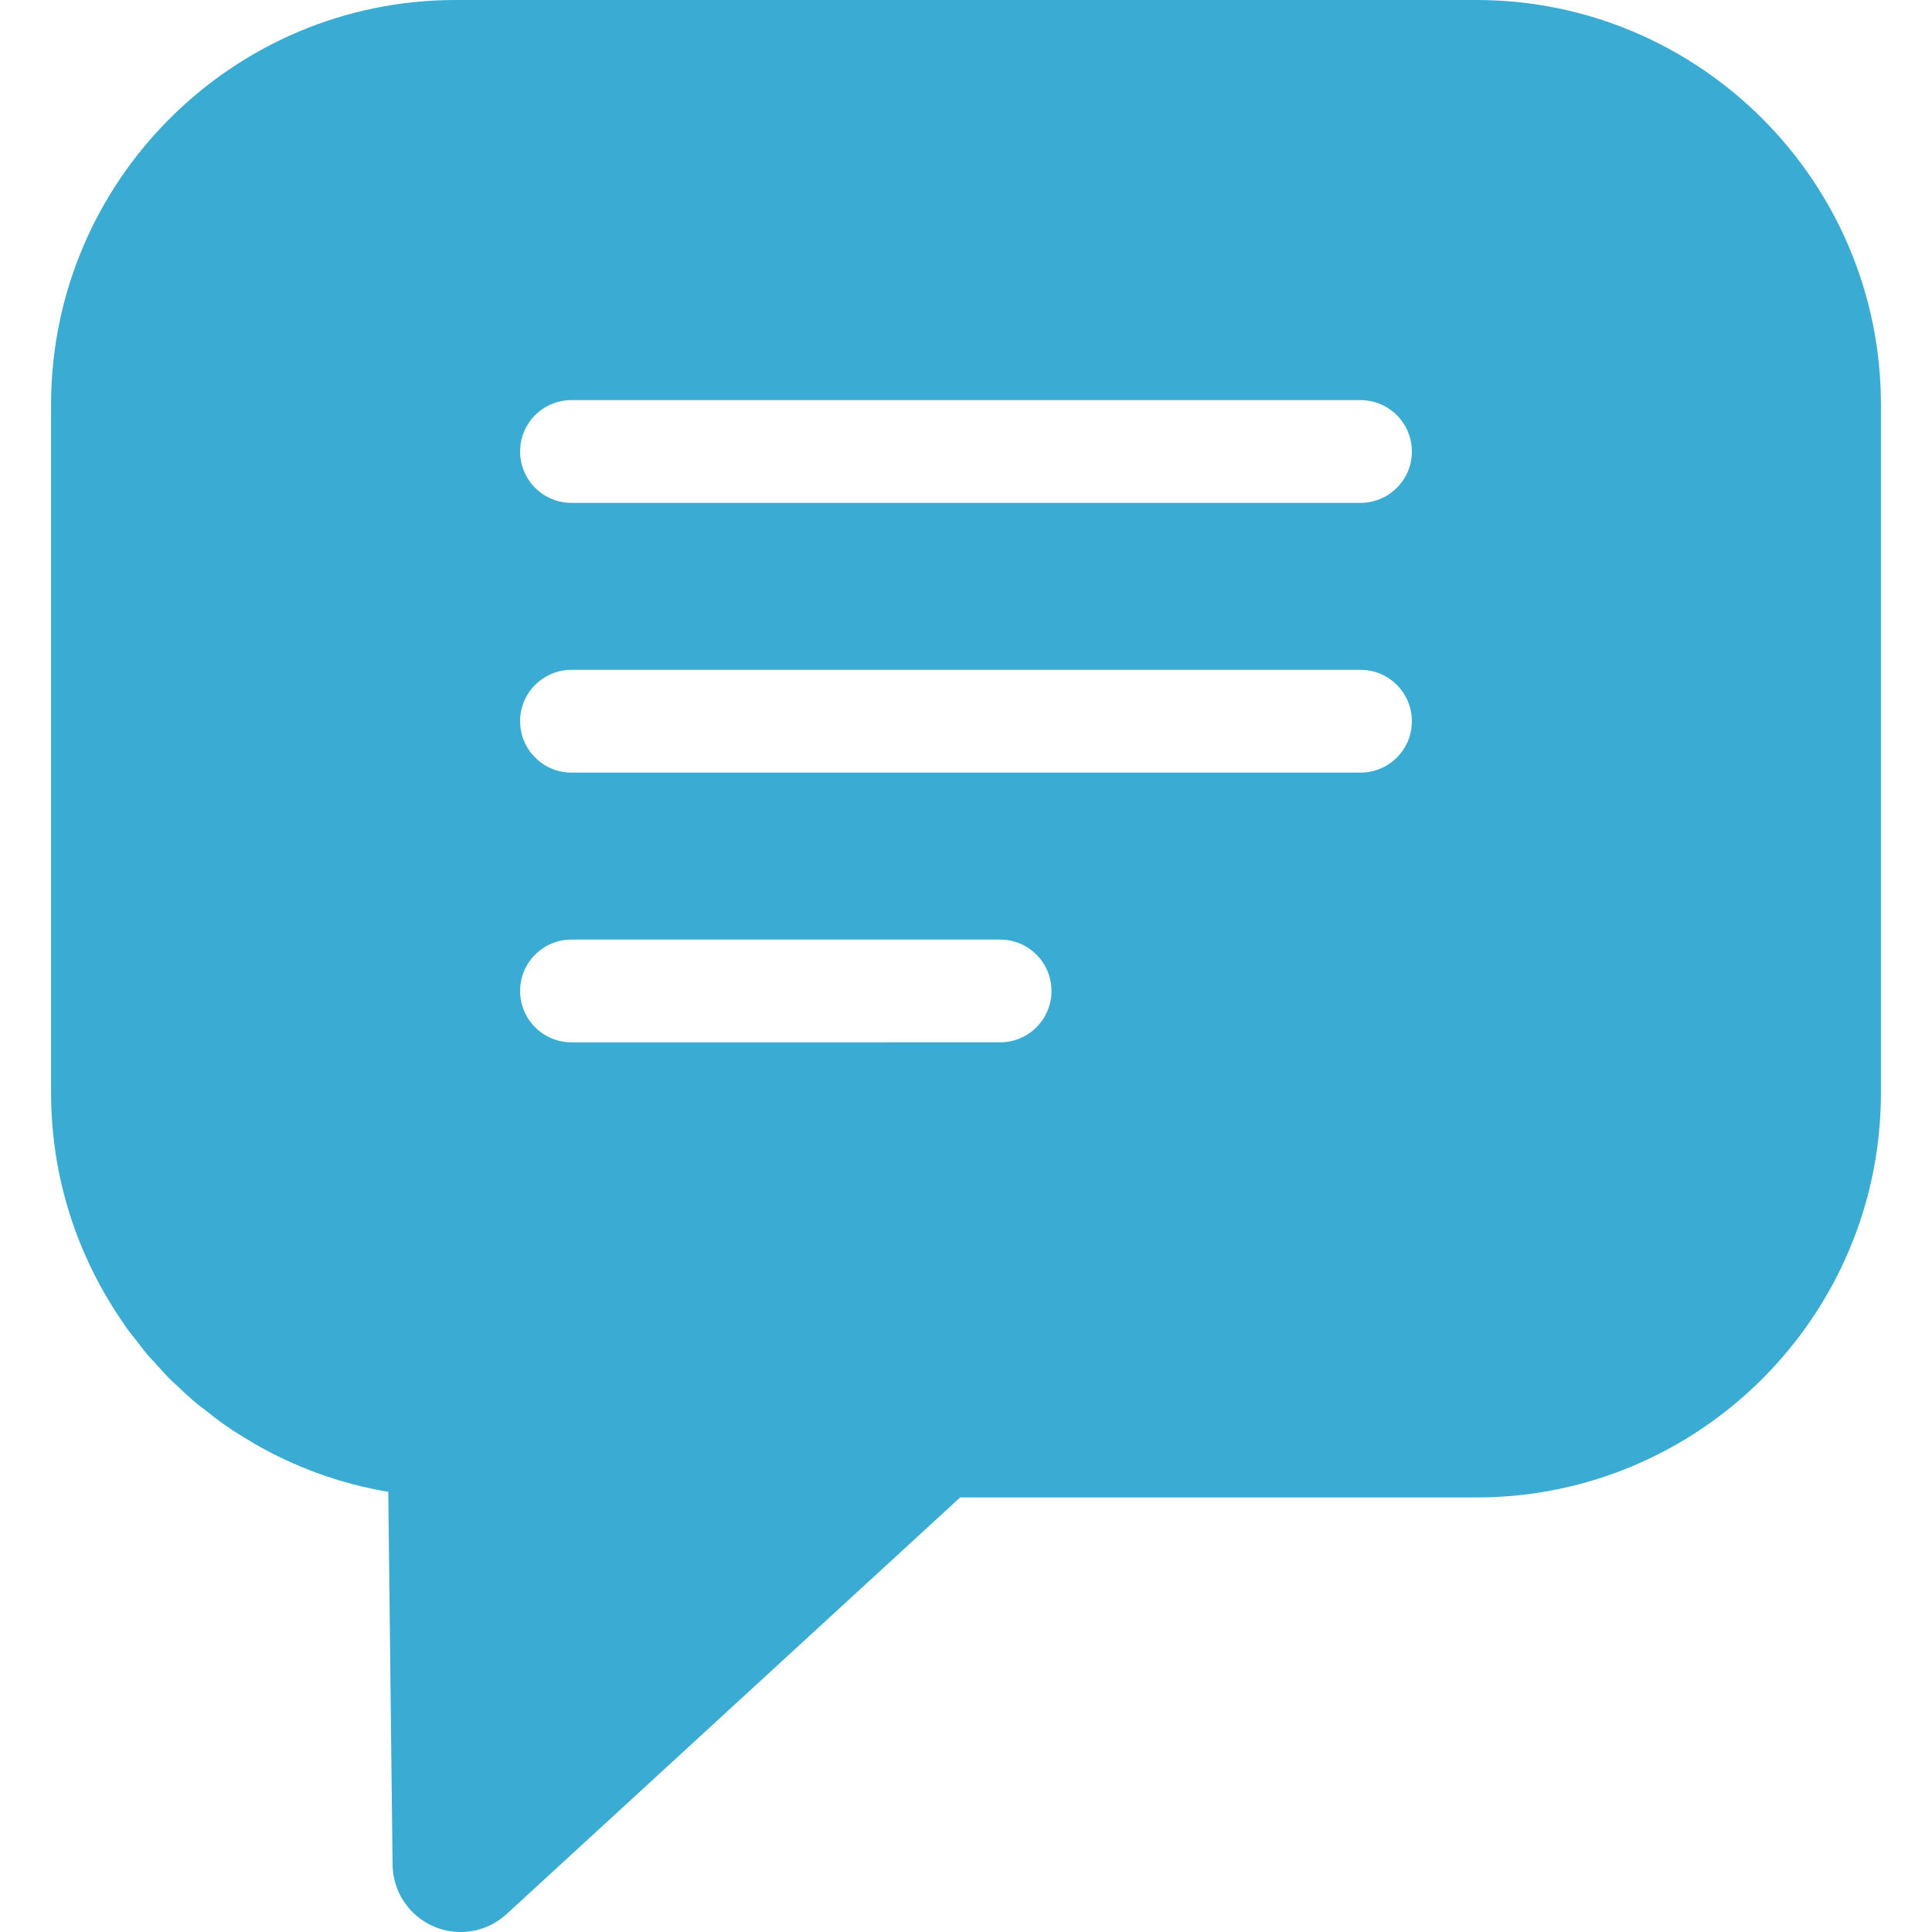 <!--?xml version="1.0" encoding="utf-8"?-->
<!-- Generator: Adobe Illustrator 18.1.1, SVG Export Plug-In . SVG Version: 6.00 Build 0)  -->

<svg version="1.1" id="_x31_0" xmlns="http://www.w3.org/2000/svg" xmlns:xlink="http://www.w3.org/1999/xlink" x="0px" y="0px" viewBox="0 0 512 512" style="width: 256px; height: 256px; opacity: 1;" xml:space="preserve">
<style type="text/css">
	.st0{fill:#374149;}
</style>
<g>
	<path class="st0" d="M391.267,0H120.729C61.624,0,13.539,48.085,13.539,107.19v182.456c0,22.624,7.089,43.597,19.098,60.911
		c0.248,0.359,0.462,0.737,0.71,1.092c0.947,1.324,1.983,2.574,2.986,3.854c0.932,1.195,1.82,2.423,2.801,3.578
		c0.544,0.637,1.146,1.221,1.706,1.846c1.506,1.69,3.015,3.378,4.628,4.972c0.355,0.352,0.747,0.666,1.11,1.01
		c1.85,1.779,3.734,3.526,5.713,5.172c0.699,0.581,1.454,1.095,2.168,1.658c1.672,1.321,3.341,2.653,5.098,3.874
		c2.29,1.598,4.661,3.082,7.077,4.498c0.207,0.122,0.396,0.263,0.603,0.382c10.84,6.27,22.864,10.71,35.658,12.863l1.143,98.826
		c0.085,7.114,4.343,13.515,10.873,16.334c2.302,0.998,4.736,1.483,7.148,1.483c4.436,0,8.806-1.635,12.198-4.75l120.191-110.409
		h136.821c59.106,0,107.194-48.089,107.194-107.194V107.19C498.461,48.085,450.372,0,391.267,0z M137.832,262.61
		c0-7.522,6.098-13.618,13.618-13.618h113.584c7.521,0,13.618,6.097,13.618,13.618c0,7.525-6.098,13.618-13.618,13.618H151.451
		C143.93,276.228,137.832,270.134,137.832,262.61z M151.451,177.51h209.094c7.521,0,13.618,6.098,13.618,13.622
		c0,7.522-6.098,13.618-13.618,13.618H151.451c-7.521,0-13.618-6.097-13.618-13.618C137.832,183.607,143.93,177.51,151.451,177.51z
		 M360.545,133.27H151.451c-7.521,0-13.618-6.098-13.618-13.619c0-7.521,6.098-13.618,13.618-13.618h209.094
		c7.521,0,13.618,6.098,13.618,13.618C374.164,127.172,368.066,133.27,360.545,133.27z" style="fill: rgb(58, 171, 210);"></path>
</g>
</svg>
